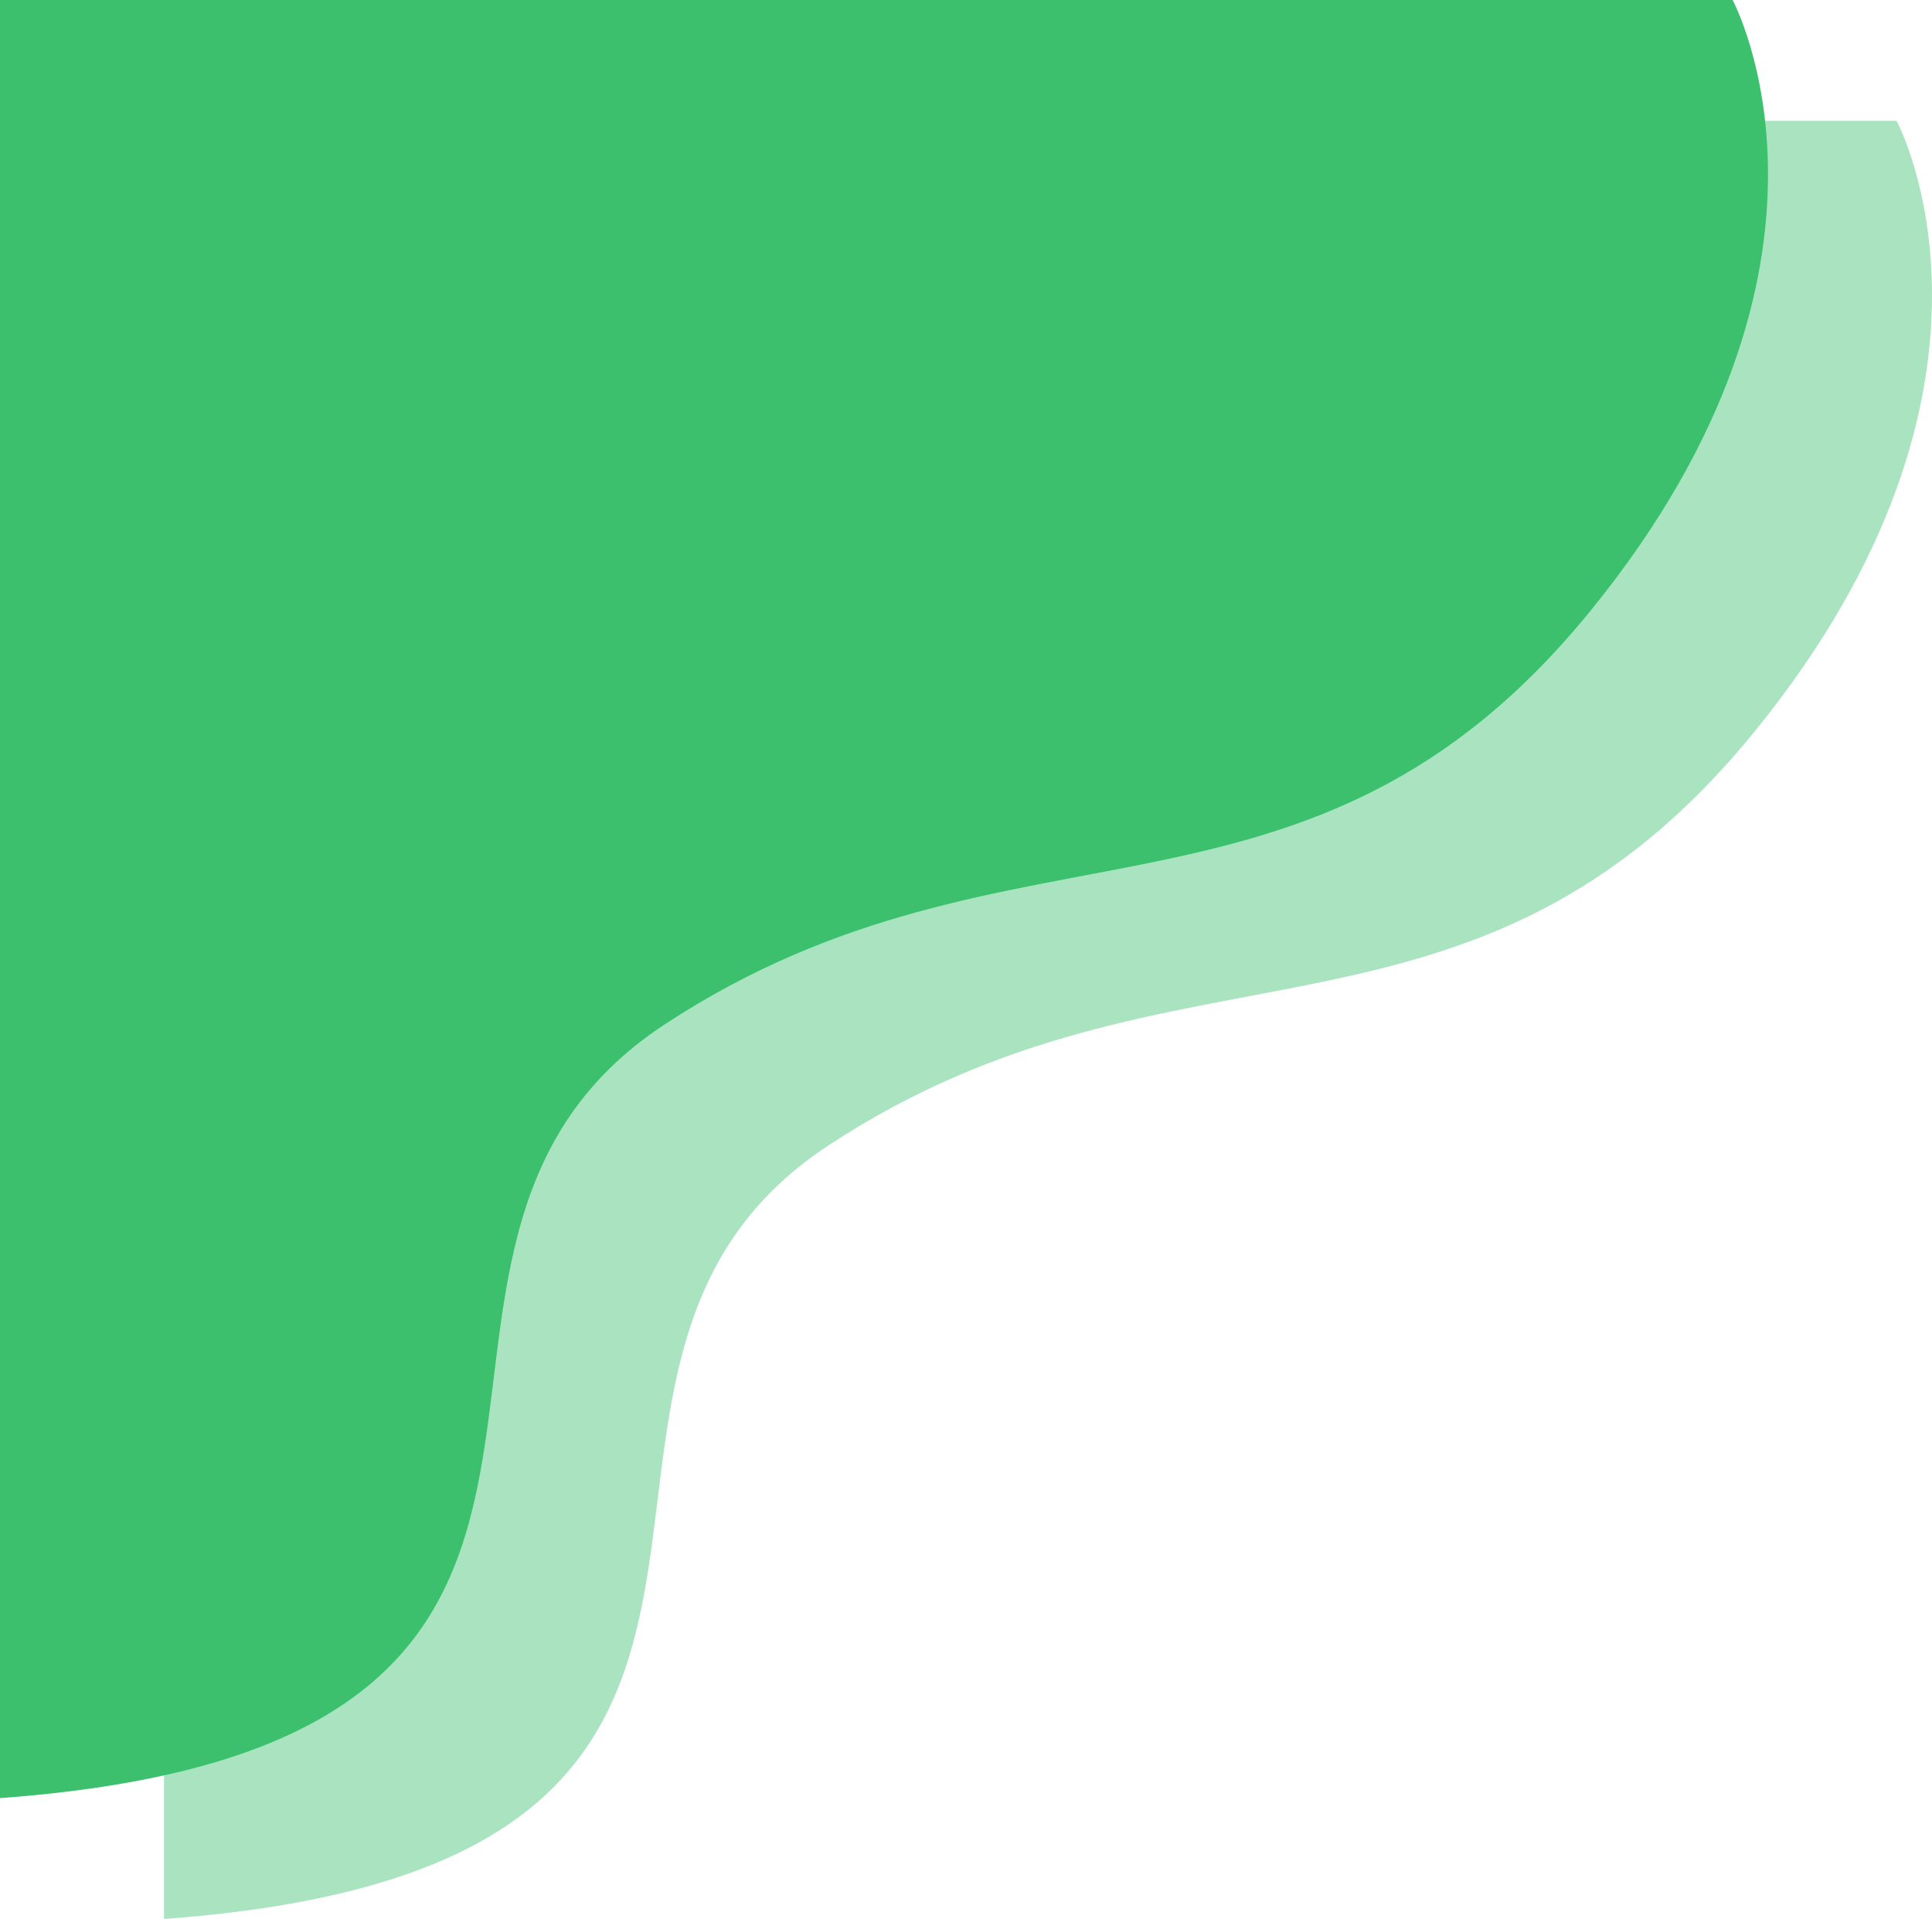 <svg xmlns="http://www.w3.org/2000/svg" width="920.264" height="913.981" viewBox="0 0 920.264 913.981">
  <g id="Component_1_1" data-name="Component 1 – 1" transform="translate(0)">
    <path id="Path_407" data-name="Path 407" d="M1950.585,727.648C2303.536,701.7,2101.108,468.125,2267.2,359.126s306.237-31.143,441.188-197.237,67.476-290.665,67.476-290.665H1950.585Z" transform="translate(-1950.585 128.776)" fill="#3dc06e"/>
    <path id="Path_408" data-name="Path 408" d="M1950.585,727.648C2303.536,701.7,2101.108,468.125,2267.2,359.126s306.237-31.143,441.188-197.237,67.476-290.665,67.476-290.665H1950.585Z" transform="translate(-1872.472 186.333)" fill="#3dc06e" opacity="0.44"/>
  </g>
</svg>
